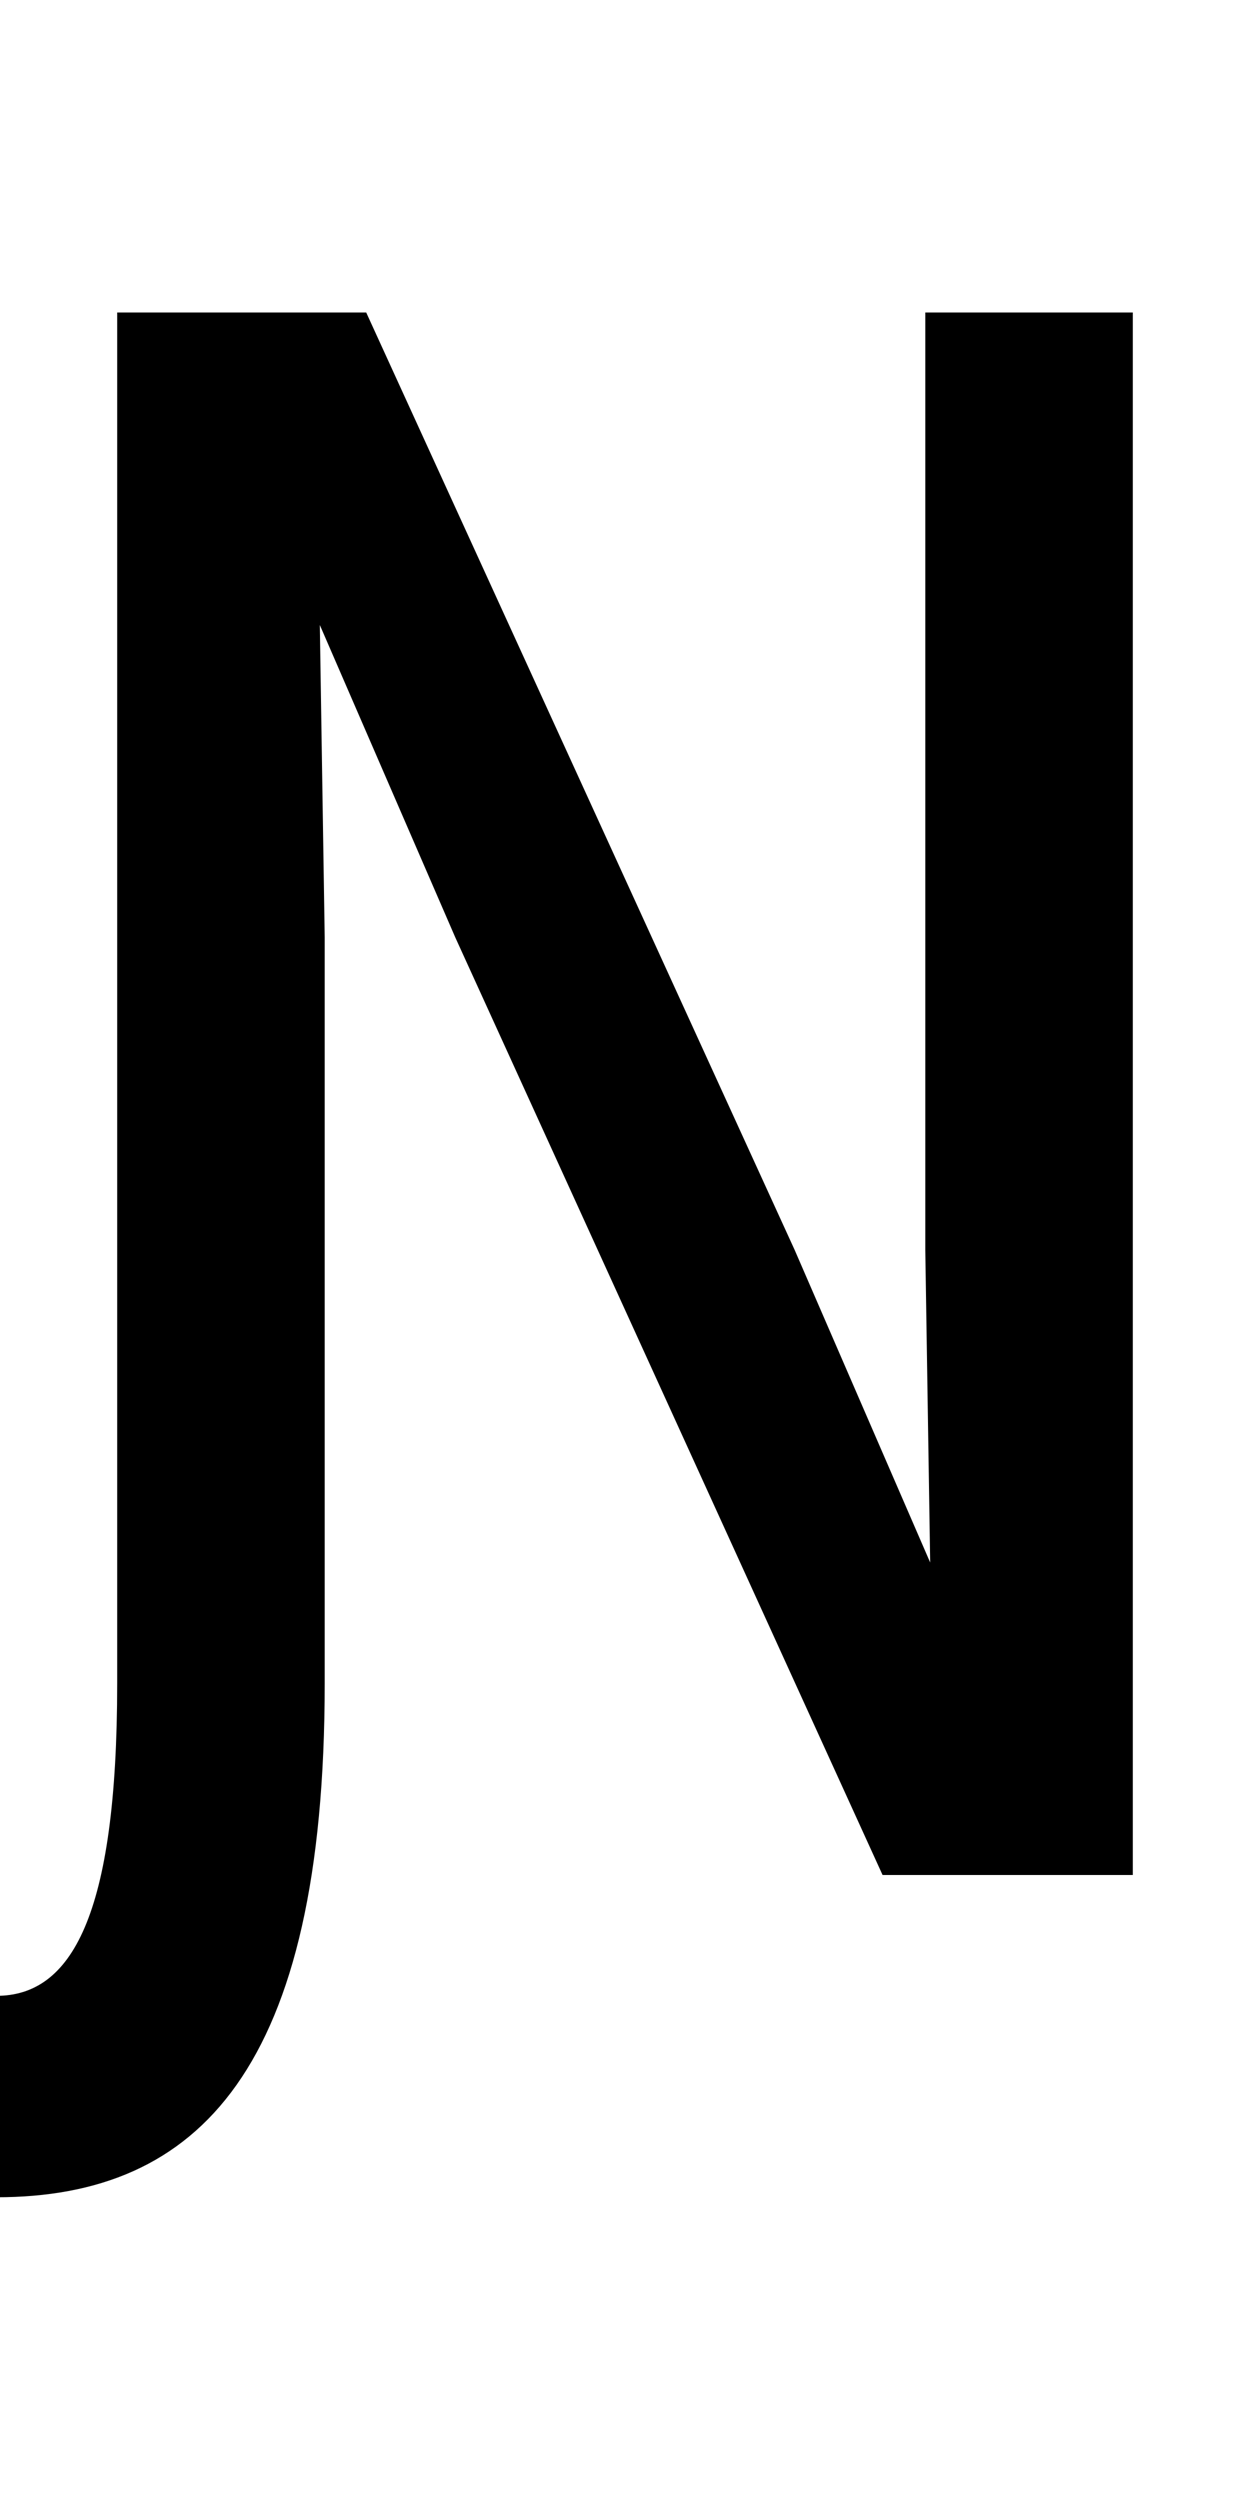 <?xml version="1.0" encoding="UTF-8" standalone="no"?>
<!-- Created with Inkscape (http://www.inkscape.org/) -->

<svg
   xmlns:dc="http://purl.org/dc/elements/1.1/"
   xmlns:cc="http://creativecommons.org/ns#"
   xmlns:rdf="http://www.w3.org/1999/02/22-rdf-syntax-ns#"
   xmlns:svg="http://www.w3.org/2000/svg"
   xmlns="http://www.w3.org/2000/svg"
   version="1.1"
   width="1024"
   height="2048"
   id="svg3355">
  <defs
     id="defs3357" />
  <path
     d="m 96,256 0,1123 c 0,191.998 -37.997,256 -99,256 l -61,0 0,149 c 0,0 23.996,16 61,16 166.003,0 269,-104.999 269,-421 l 0,-611 -4,-256 111,256 350,768 205,0 0,-1280 -170,0 0,768 4,256 L 651,1024 300,256 z"
     id="path3157-2-7-3-9-7-5"
     style="fill:#000000;fill-opacity:1;stroke:none;display:inline" />
</svg>
